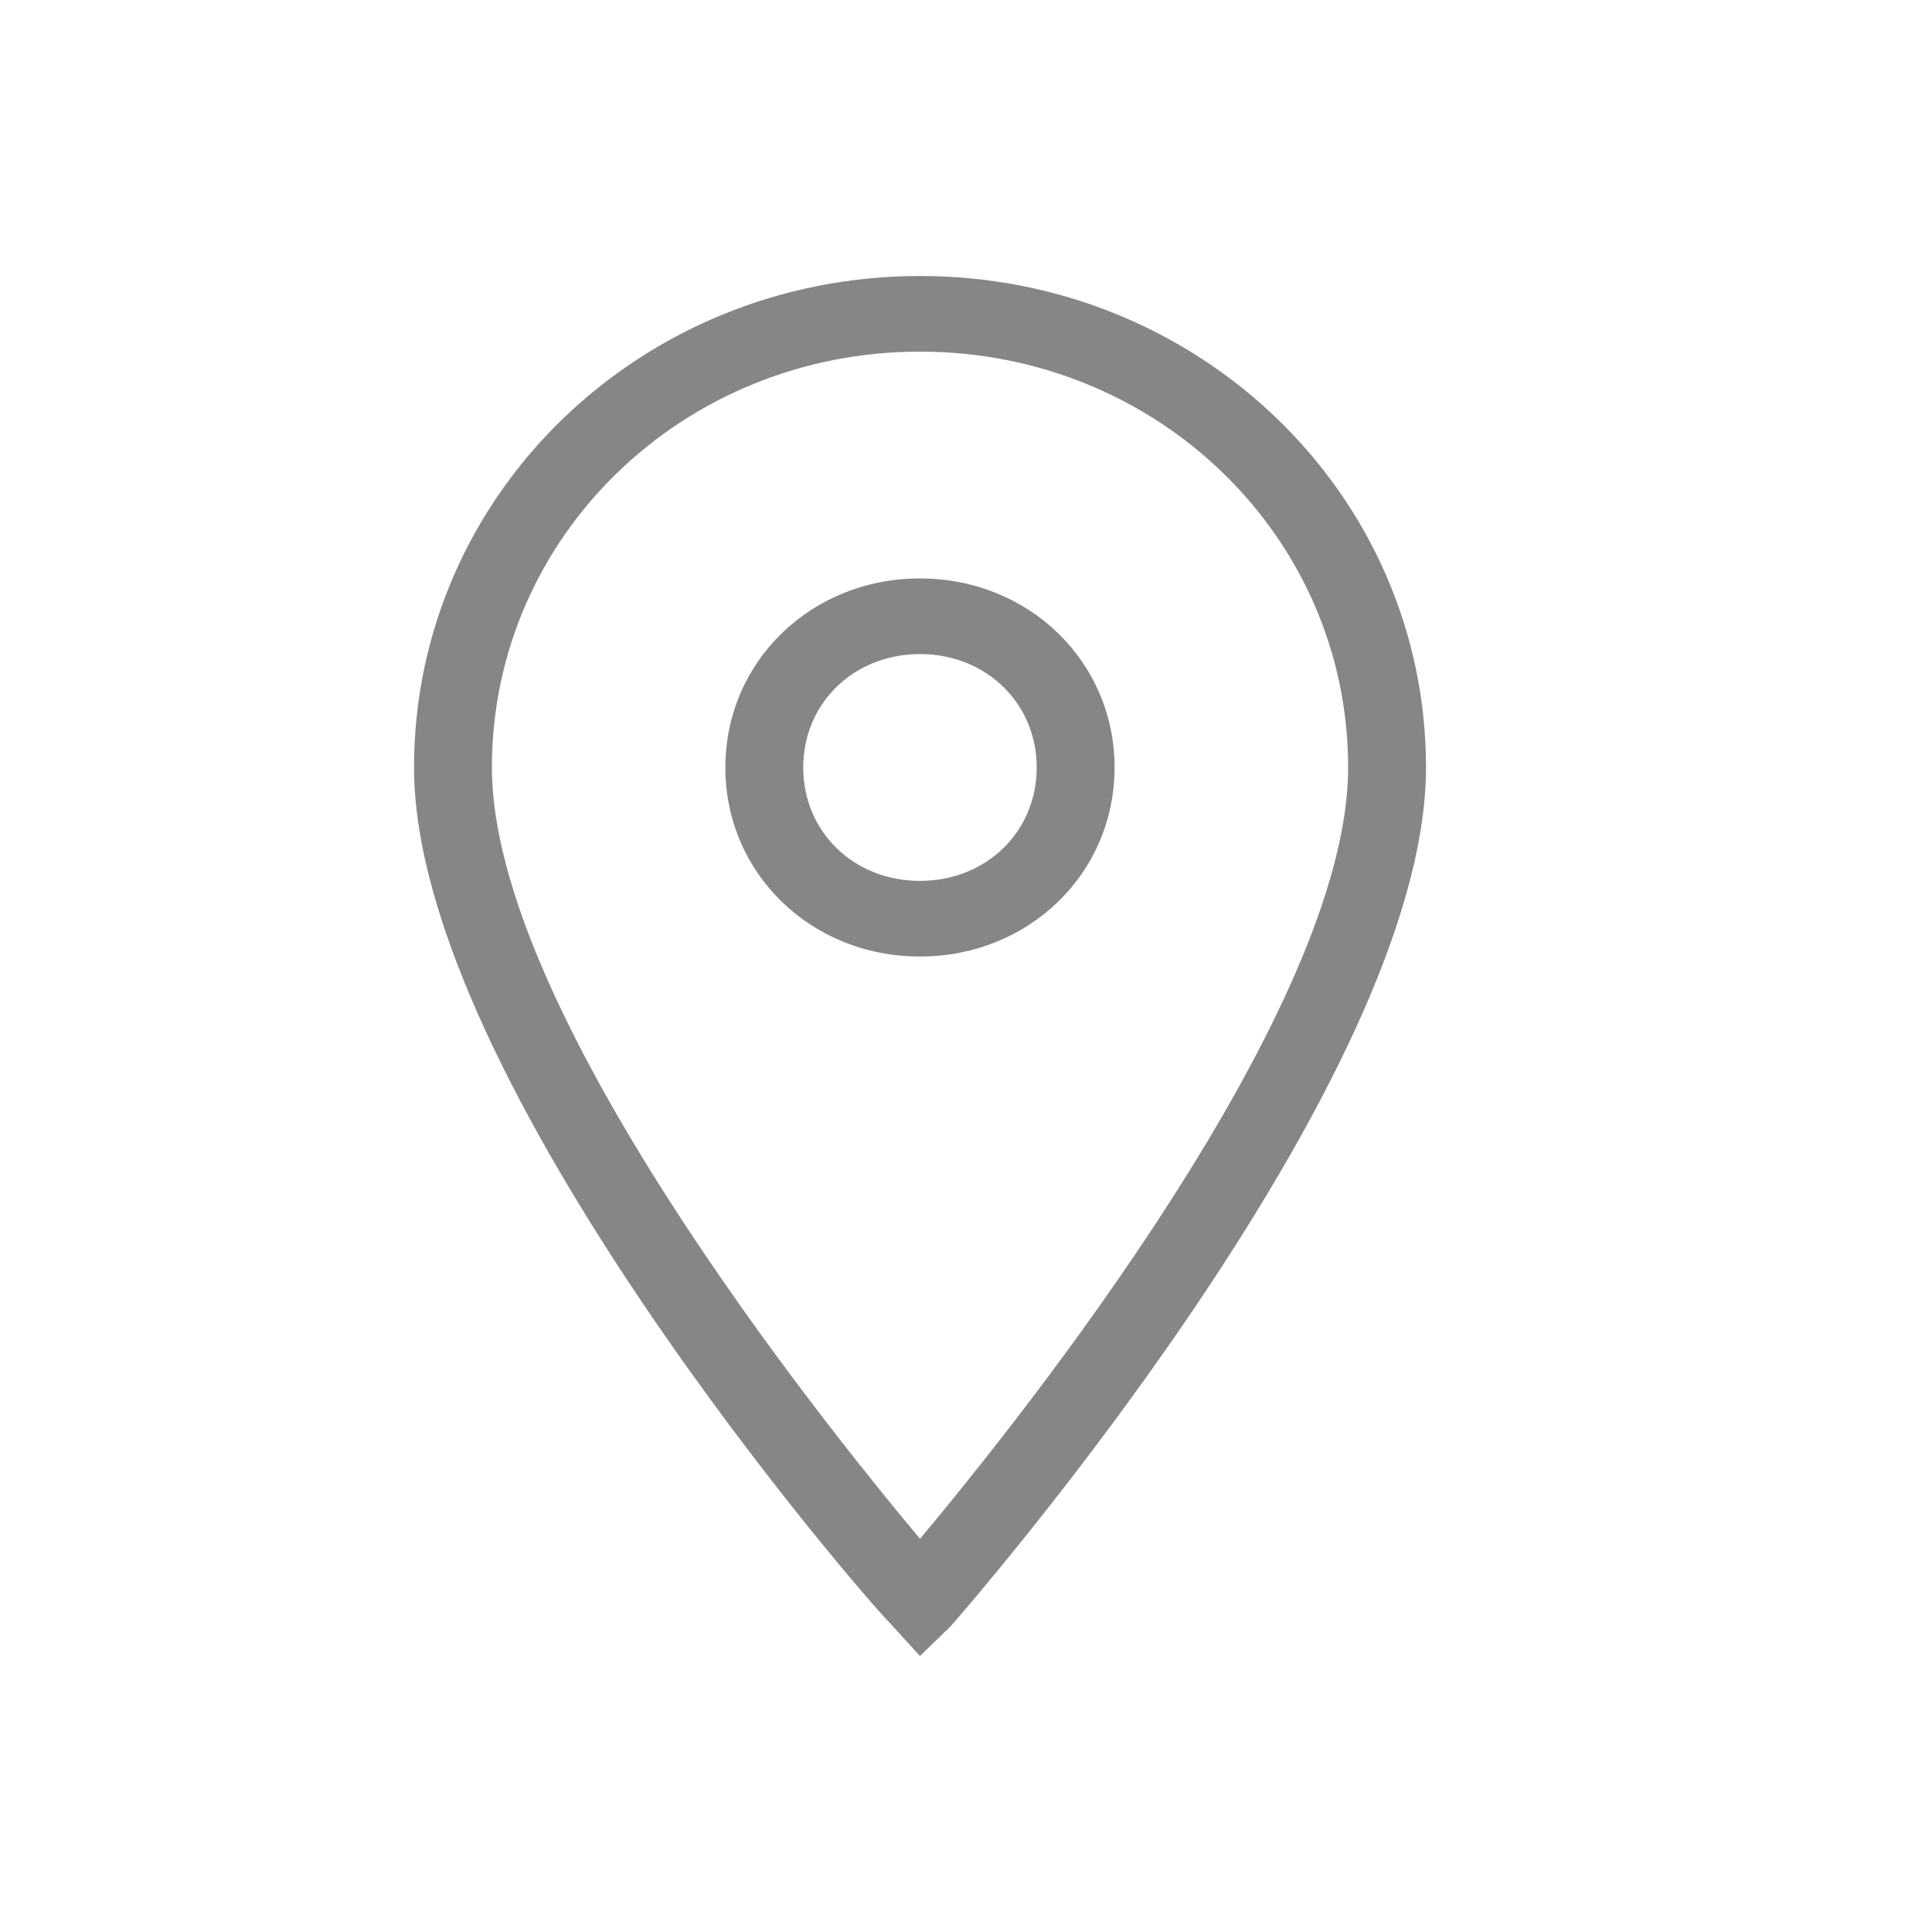 <svg width="20" height="20" viewBox="0 0 20 20" fill="none" xmlns="http://www.w3.org/2000/svg">
<path d="M9.524 17.143L9.202 16.791C9 16.595 4.286 11.194 4.286 7.945C4.286 5.127 6.623 2.857 9.524 2.857C12.425 2.857 14.762 5.127 14.762 7.945C14.762 11.194 10.048 16.595 9.846 16.83L9.524 17.143ZM9.524 3.64C7.066 3.64 5.092 5.558 5.092 7.945C5.092 10.45 8.476 14.677 9.524 15.93C10.571 14.677 13.956 10.45 13.956 7.945C13.956 5.558 11.982 3.64 9.524 3.64Z" fill="#868686"/>
<path d="M9.523 9.902C8.395 9.902 7.509 9.041 7.509 7.945C7.509 6.849 8.395 5.988 9.523 5.988C10.651 5.988 11.538 6.849 11.538 7.945C11.538 9.041 10.651 9.902 9.523 9.902ZM9.523 6.771C8.838 6.771 8.315 7.28 8.315 7.945C8.315 8.611 8.838 9.119 9.523 9.119C10.208 9.119 10.732 8.611 10.732 7.945C10.732 7.28 10.208 6.771 9.523 6.771Z" fill="#868686"/>
</svg>
